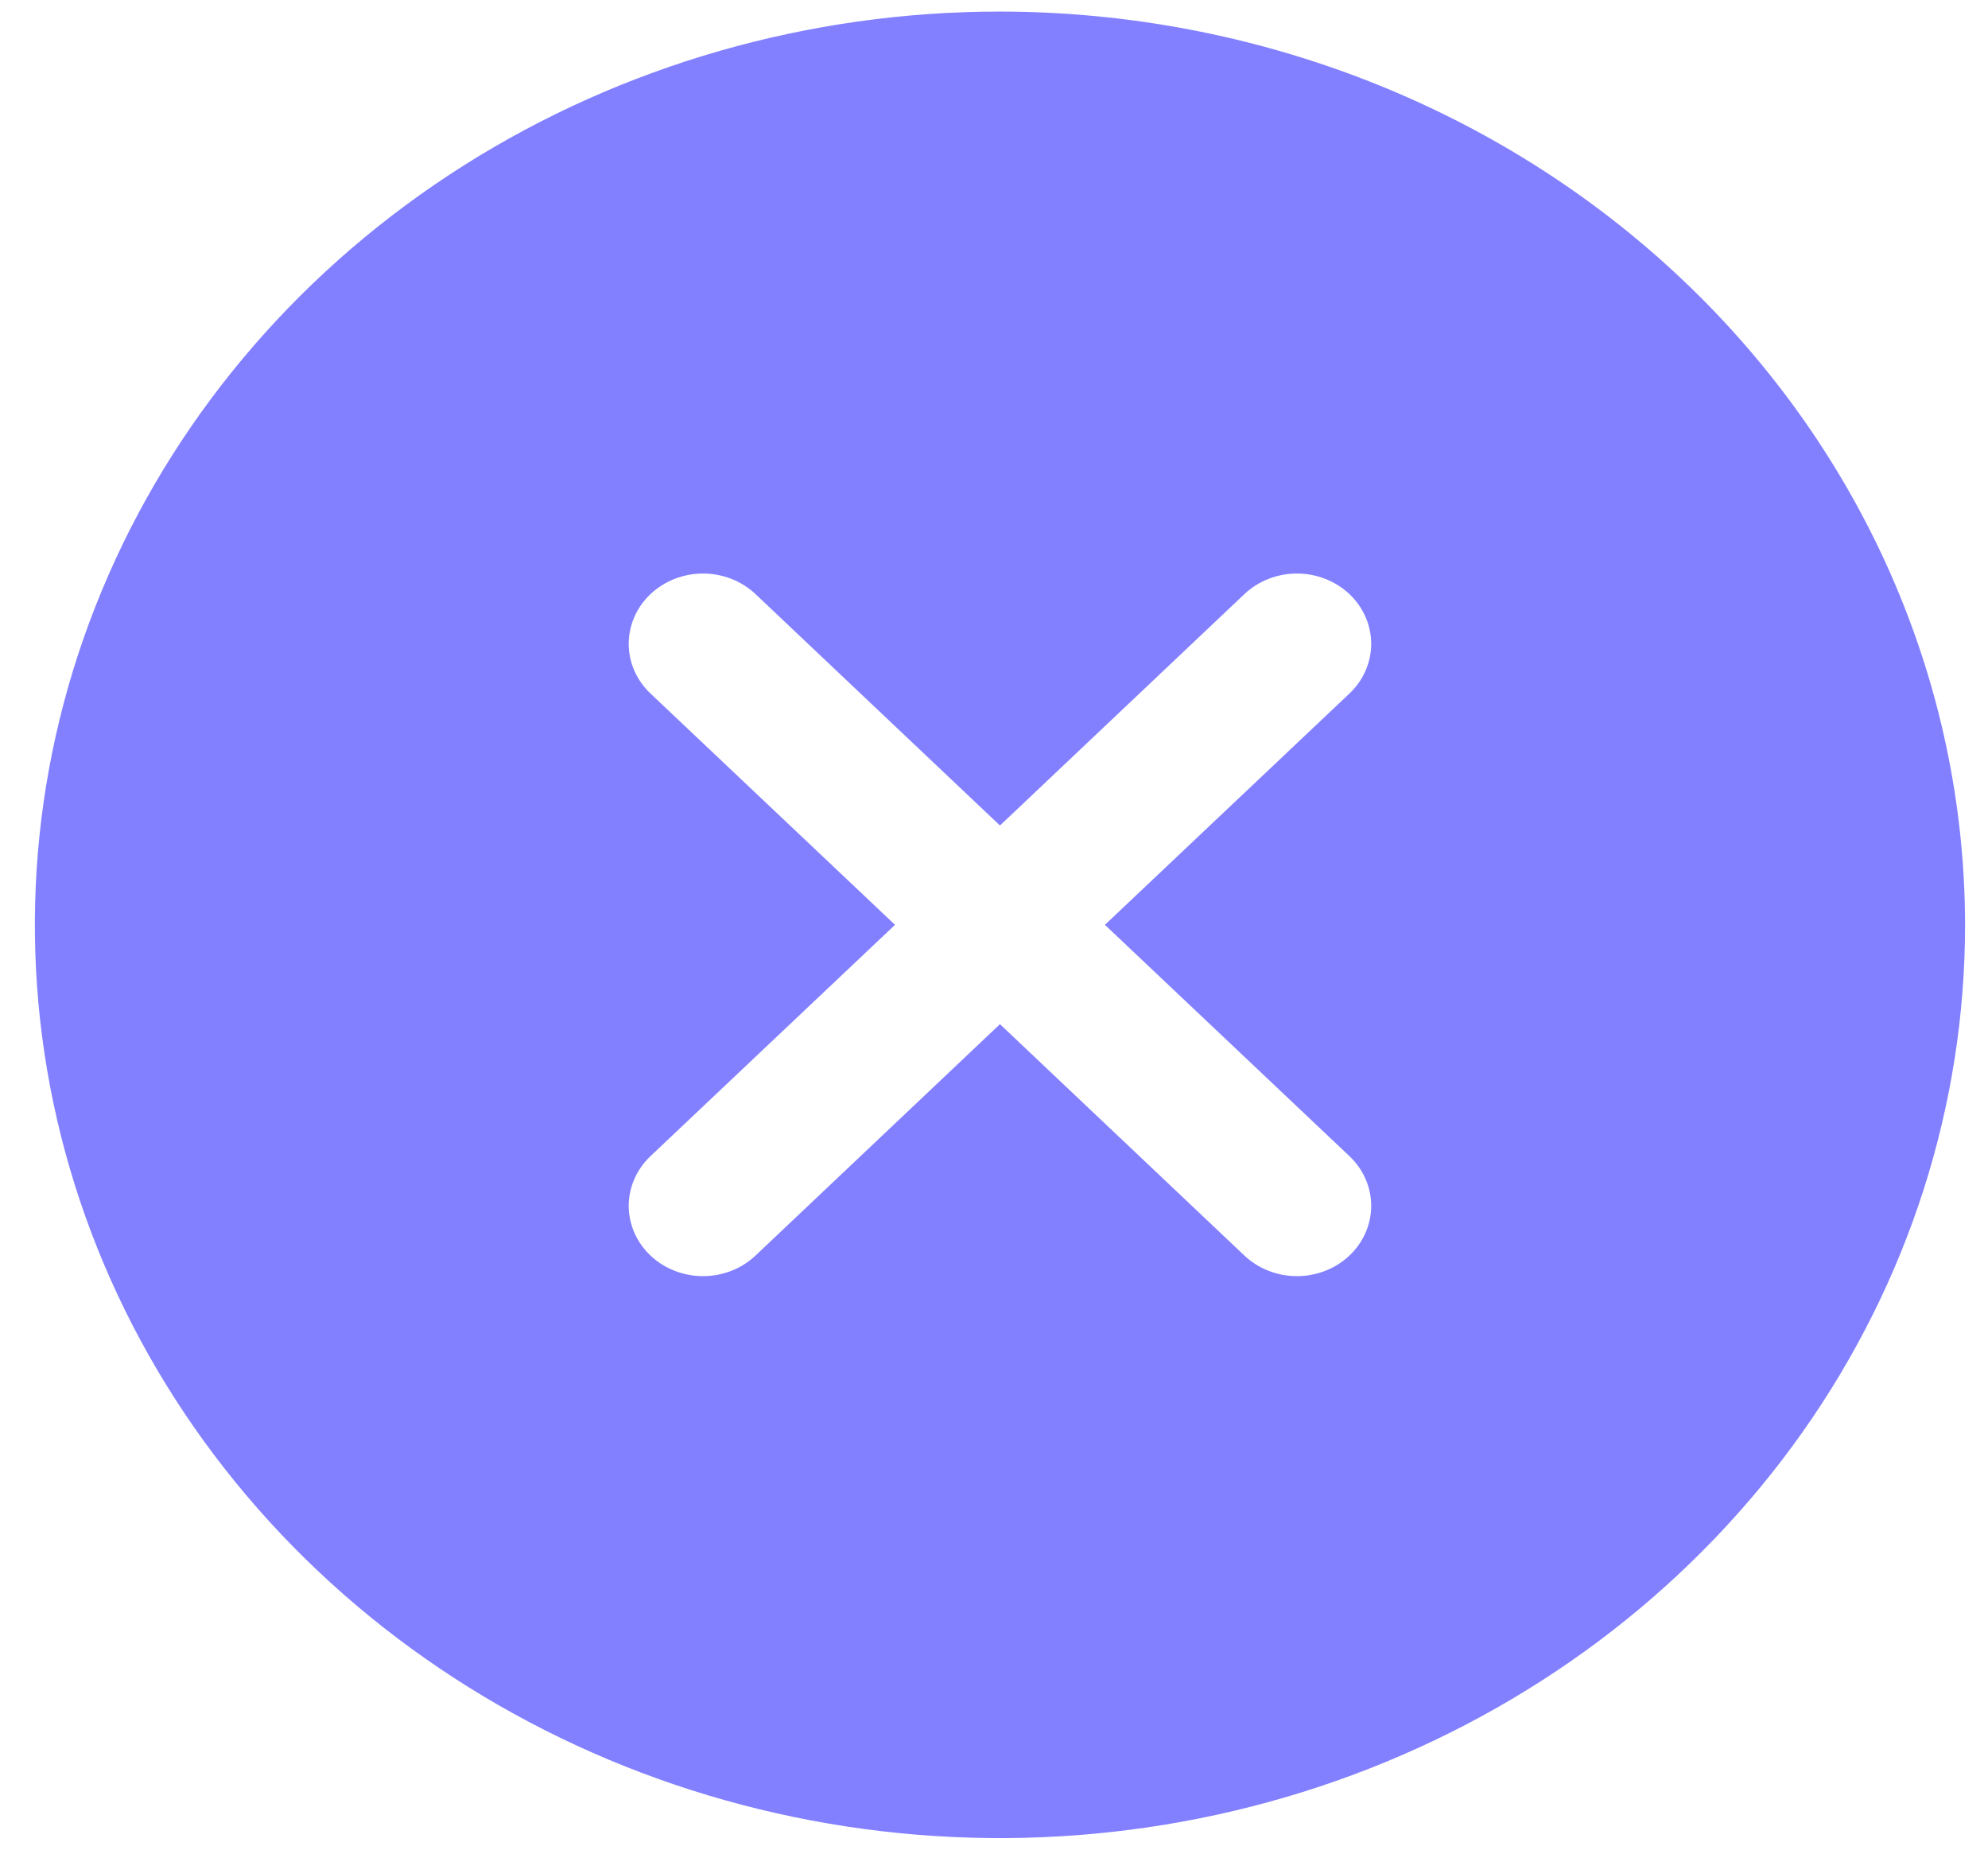 <svg width="43" height="40" viewBox="0 0 43 40" fill="none" xmlns="http://www.w3.org/2000/svg">
<path d="M21.629 0.25C17.5 0.25 13.464 1.408 10.031 3.578C6.599 5.749 3.923 8.833 2.343 12.442C0.763 16.051 0.35 20.022 1.155 23.853C1.96 27.684 3.949 31.203 6.868 33.965C9.787 36.727 13.507 38.608 17.556 39.37C21.606 40.133 25.803 39.741 29.617 38.247C33.432 36.752 36.692 34.22 38.986 30.973C41.28 27.725 42.504 23.906 42.504 20C42.498 14.764 40.297 9.743 36.383 6.041C32.47 2.338 27.163 0.256 21.629 0.25ZM29.188 25.002C29.337 25.143 29.456 25.311 29.536 25.495C29.617 25.68 29.659 25.877 29.659 26.077C29.659 26.276 29.617 26.474 29.536 26.659C29.456 26.843 29.337 27.011 29.188 27.152C29.039 27.293 28.862 27.405 28.667 27.481C28.472 27.558 28.263 27.597 28.052 27.597C27.841 27.597 27.632 27.558 27.437 27.481C27.242 27.405 27.065 27.293 26.916 27.152L21.629 22.148L16.342 27.152C16.193 27.293 16.016 27.405 15.821 27.481C15.626 27.558 15.417 27.597 15.206 27.597C14.995 27.597 14.786 27.558 14.591 27.481C14.396 27.405 14.219 27.293 14.07 27.152C13.921 27.011 13.802 26.843 13.722 26.659C13.641 26.474 13.599 26.276 13.599 26.077C13.599 25.877 13.641 25.68 13.722 25.495C13.802 25.311 13.921 25.143 14.07 25.002L19.359 20L14.07 14.998C13.768 14.713 13.599 14.326 13.599 13.923C13.599 13.52 13.768 13.133 14.07 12.848C14.371 12.563 14.78 12.403 15.206 12.403C15.632 12.403 16.041 12.563 16.342 12.848L21.629 17.852L26.916 12.848C27.065 12.707 27.242 12.595 27.437 12.519C27.632 12.442 27.841 12.403 28.052 12.403C28.263 12.403 28.472 12.442 28.667 12.519C28.862 12.595 29.039 12.707 29.188 12.848C29.337 12.989 29.456 13.157 29.536 13.341C29.617 13.526 29.659 13.723 29.659 13.923C29.659 14.123 29.617 14.32 29.536 14.505C29.456 14.689 29.337 14.857 29.188 14.998L23.899 20L29.188 25.002Z" fill="#8280FF"/>
</svg>
